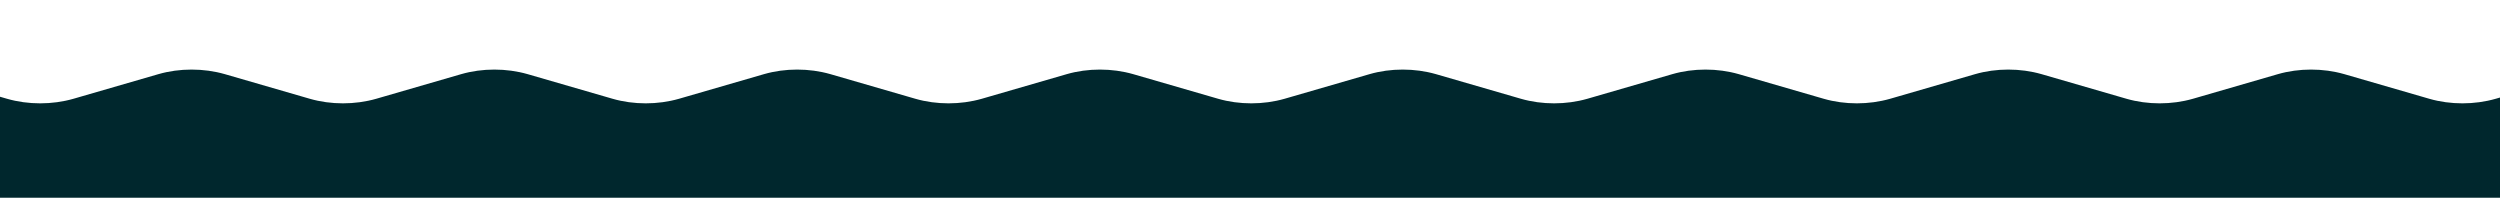 <?xml version="1.0" encoding="utf-8"?>
<!-- Generator: Adobe Illustrator 27.0.0, SVG Export Plug-In . SVG Version: 6.00 Build 0)  -->
<svg version="1.1" id="Layer_1" xmlns="http://www.w3.org/2000/svg" xmlns:xlink="http://www.w3.org/1999/xlink" x="0px" y="0px"
	 viewBox="0 0 1440 113.9" style="enable-background:new 0 0 1440 113.9;" xml:space="preserve">
<style type="text/css">
	.st0{clip-path:url(#SVGID_00000158009389099275425980000012790241929513751958_);fill:#308CC0;}
	.st1{fill:#00272D;}
</style>
<g>
	<g>
		<g>
			<g>
				<defs>
					<rect id="SVGID_1_" x="-240" y="-253.2" width="1920" height="108.5"/>
				</defs>
				<clipPath id="SVGID_00000060741436658716594240000018266518477595169680_">
					<use xlink:href="#SVGID_1_"  style="overflow:visible;"/>
				</clipPath>
				<path style="clip-path:url(#SVGID_00000060741436658716594240000018266518477595169680_);fill:#308CC0;" d="M1601.6-203.2
					c-43.7,0,35.2-17.2,30.1-50.1h-1.3c-5,32.9-156,50.1-199.6,50.1c-43.7,0,35.2-17.2,30.1-50.1h-1.3c-5,32.9-156,50.1-199.6,50.1
					c-43.7,0,35.1-17.2,30.1-50.1h-1.3c-5,32.9-156,50.1-199.6,50.1c-43.7,0,35.1-17.2,30.1-50.1h-1.3c-5,32.9-156,50.1-199.6,50.1
					c-43.7,0,35.2-17.2,30.1-50.1h-1.3c-5,32.9-156,50.1-199.6,50.1s35.5-17.1,30.4-50.1h-1.3c-5,32.9-156,50.1-199.6,50.1
					s35.1-17.2,30.1-50.1h-1.1c-5,32.9-156,50.1-199.6,50.1s35.1-17.2,30.1-50.1h-1.3c-5,32.9-156,50.1-199.6,50.1
					s35.1-17.2,30.1-50.1h-1.3c-5,32.9-156,50.1-199.6,50.1s35.3-17.1,30.3-50.1h-1.3c-5.1,32.9-156,50.1-199.6,50.1
					s35.2-17.1,30.1-50.1h-1.3c-5,32.9-156,50.1-199.6,50.1s35.1-17.2,30.1-50.1h-0.6l-114.8,108.5H1687l114.9-108.5h-0.6
					C1796.2-220.2,1645.2-203.2,1601.6-203.2z"/>
			</g>
		</g>
	</g>
</g>
<g>
	<path class="st1" d="M1660.9,42.7l-49,14.2c-12.2,3.5-26.1,3.5-38.2,0l-49-14.2c-12.2-3.5-26.1-3.5-38.2,0l-49,14.2
		c-12.2,3.5-26.1,3.5-38.2,0l-49-14.2c-12.2-3.5-26.1-3.5-38.2,0l-49,14.2c-12.2,3.5-26.1,3.5-38.2,0l-49-14.2
		c-12.2-3.5-26.1-3.5-38.2,0l-49,14.2c-12.2,3.5-26.1,3.5-38.2,0l-49-14.2c-12.2-3.5-26.1-3.5-38.2,0l-49,14.2
		c-12.2,3.5-26.1,3.5-38.2,0l-49-14.2c-12.2-3.5-26.1-3.5-38.2,0l-49,14.2c-12.2,3.5-26.1,3.5-38.2,0l-49-14.2
		c-12.2-3.5-26.1-3.5-38.2,0l-49,14.2c-12.2,3.5-26.1,3.5-38.2,0l-49-14.2c-12.2-3.5-26.1-3.5-38.2,0l-49,14.2
		c-12.2,3.5-26.1,3.5-38.2,0l-49-14.2c-12.2-3.5-26.1-3.5-38.2,0l-49,14.2c-12.2,3.5-26.1,3.5-38.2,0l-49-14.2
		c-12.2-3.5-26.1-3.5-38.2,0l-49,14.2c-12.2,3.5-26.1,3.5-38.2,0l-49-14.2c-12.2-3.5-26.1-3.5-38.2,0l-49,14.2
		c-12.2,3.5-26.1,3.5-38.2,0l-49-14.2c-6.6-1.9-13.6-2.8-20.7-2.6v73.8h1920V40.1C1673.5,40.1,1667,40.9,1660.9,42.7z"/>
</g>
</svg>
